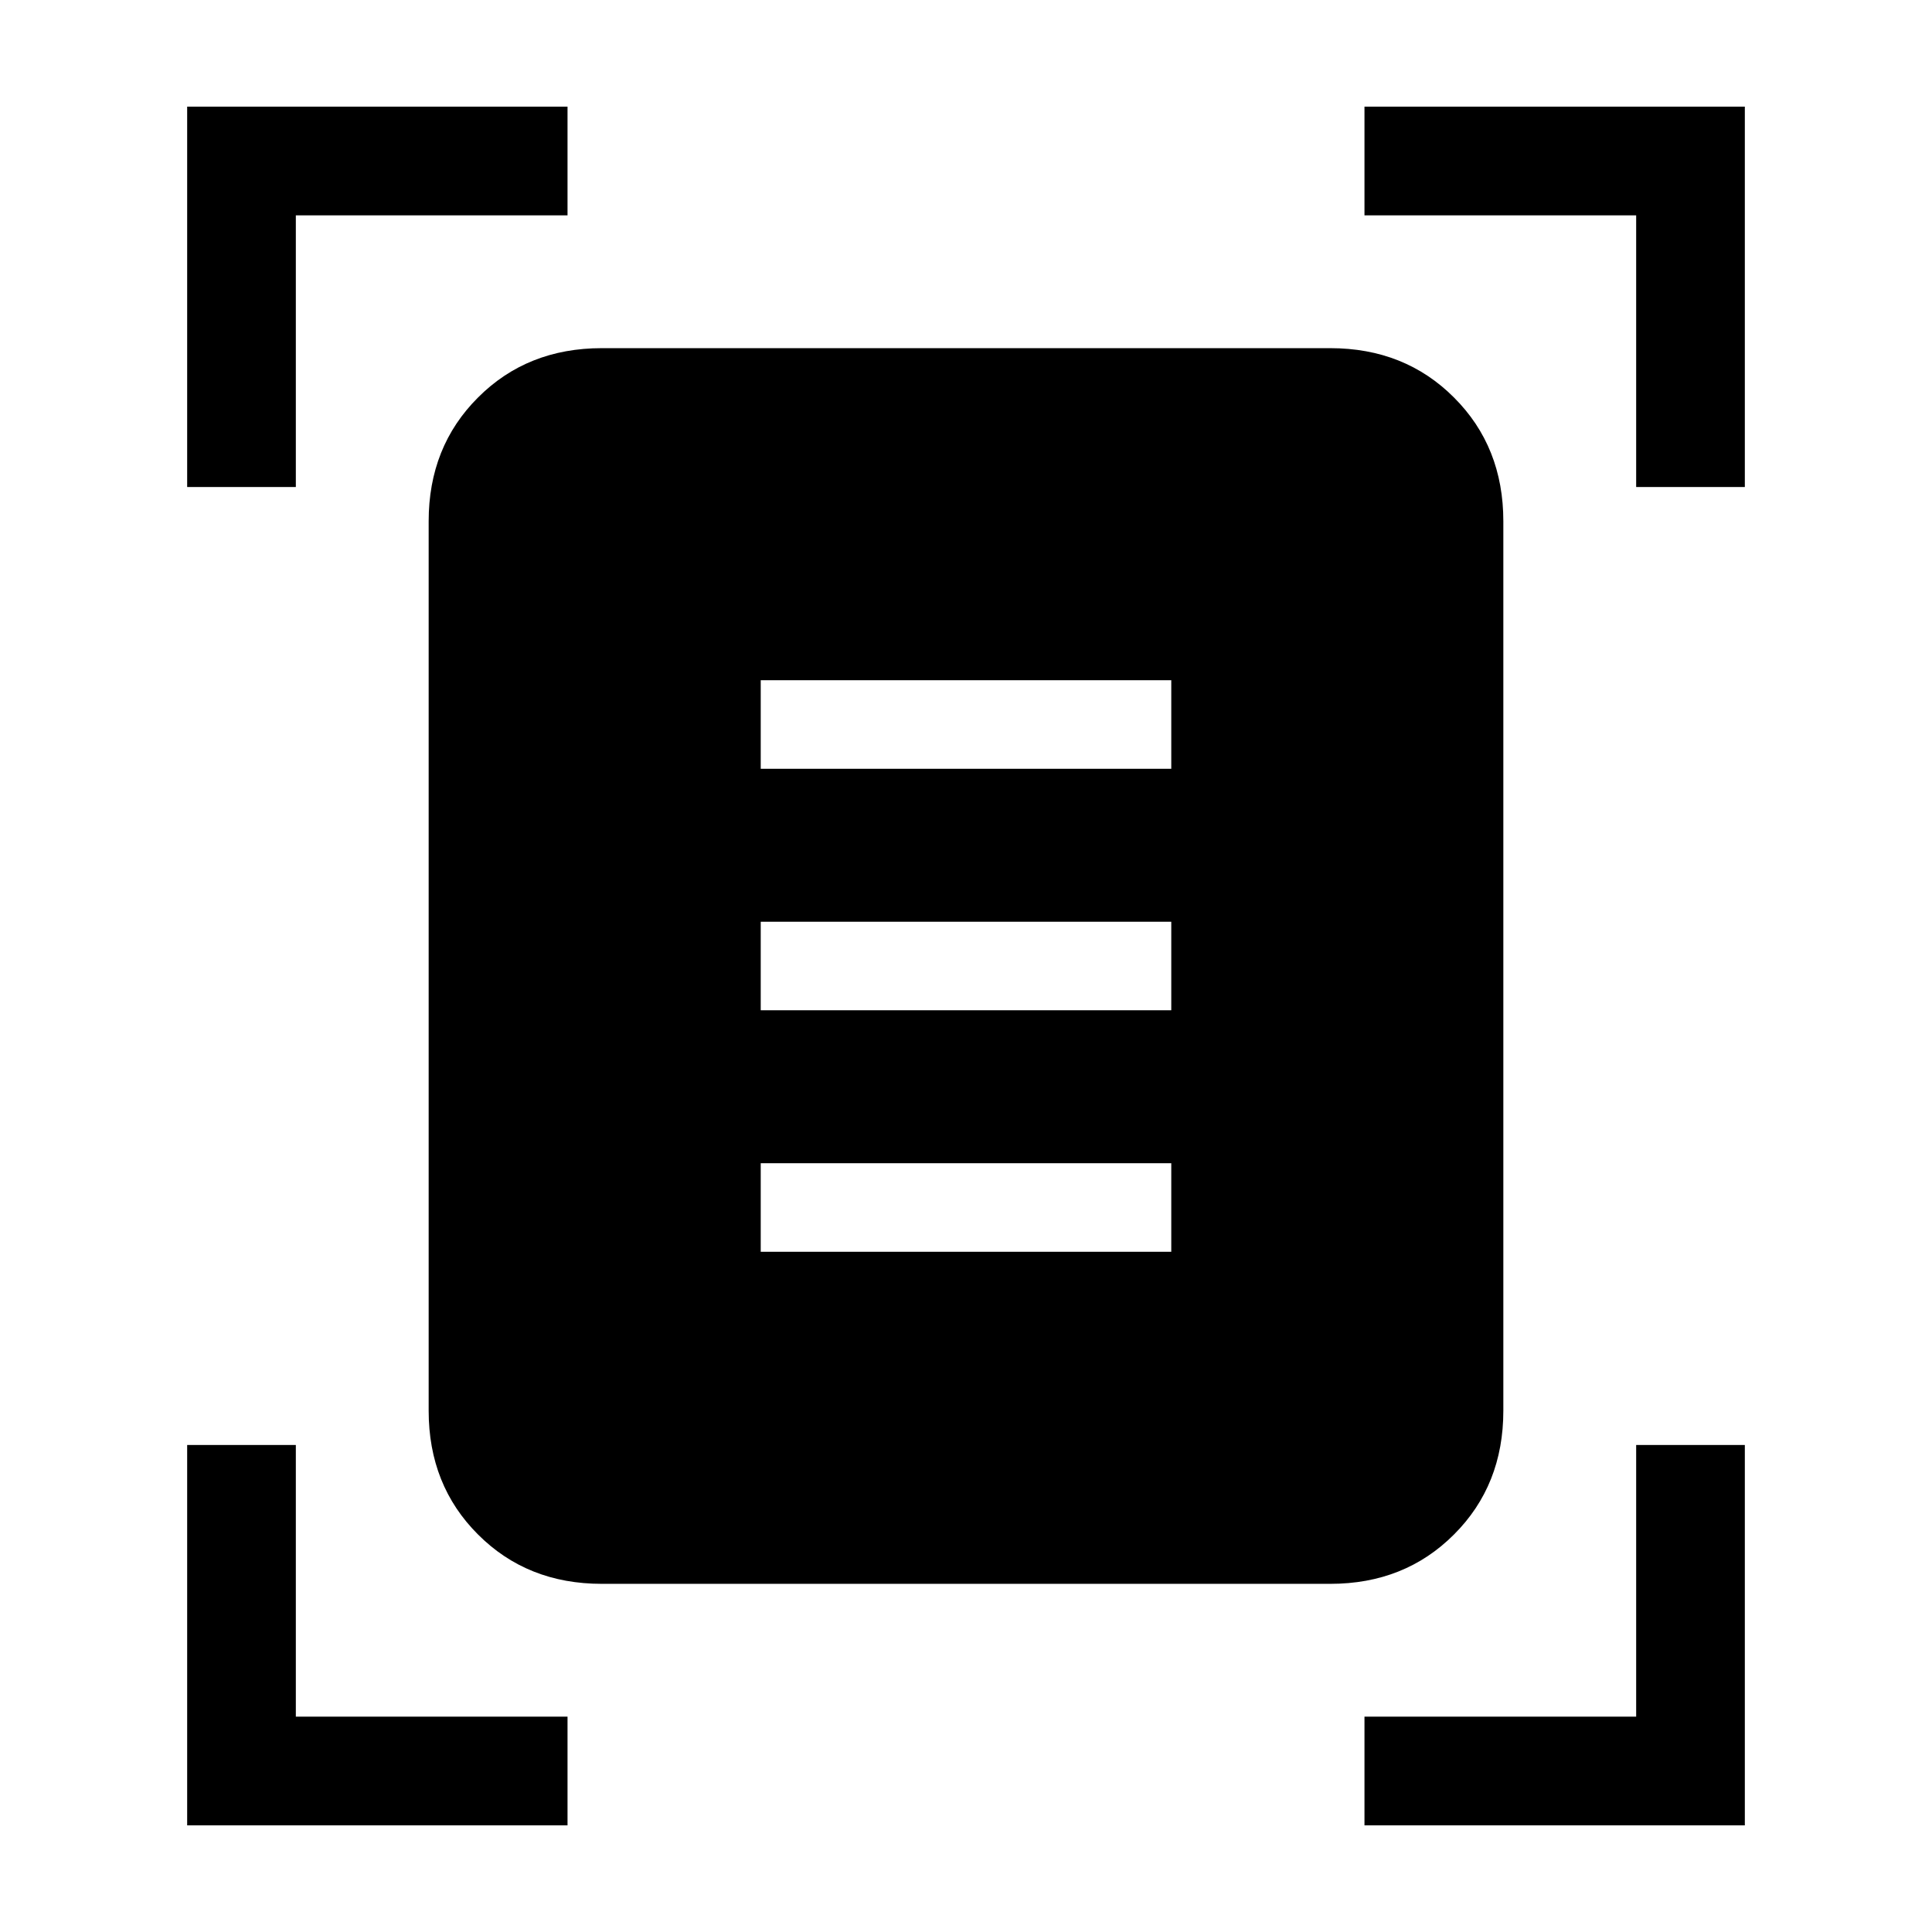 <svg xmlns="http://www.w3.org/2000/svg" height="24" width="24"><path d="M2.325 6.05V1.325H7.05V2.675H3.675V6.05ZM20.325 6.05V2.675H16.95V1.325H21.675V6.05ZM2.325 22.675V17.95H3.675V21.325H7.05V22.675ZM16.95 22.675V21.325H20.325V17.95H21.675V22.675ZM7.475 19.675Q6.55 19.675 5.938 19.062Q5.325 18.45 5.325 17.525V6.475Q5.325 5.55 5.938 4.938Q6.55 4.325 7.475 4.325H16.525Q17.45 4.325 18.062 4.938Q18.675 5.55 18.675 6.475V17.525Q18.675 18.45 18.062 19.062Q17.45 19.675 16.525 19.675ZM9.45 9.55H14.55V8.45H9.45ZM9.45 12.55H14.55V11.45H9.45ZM9.45 15.55H14.55V14.45H9.45Z"/></svg>